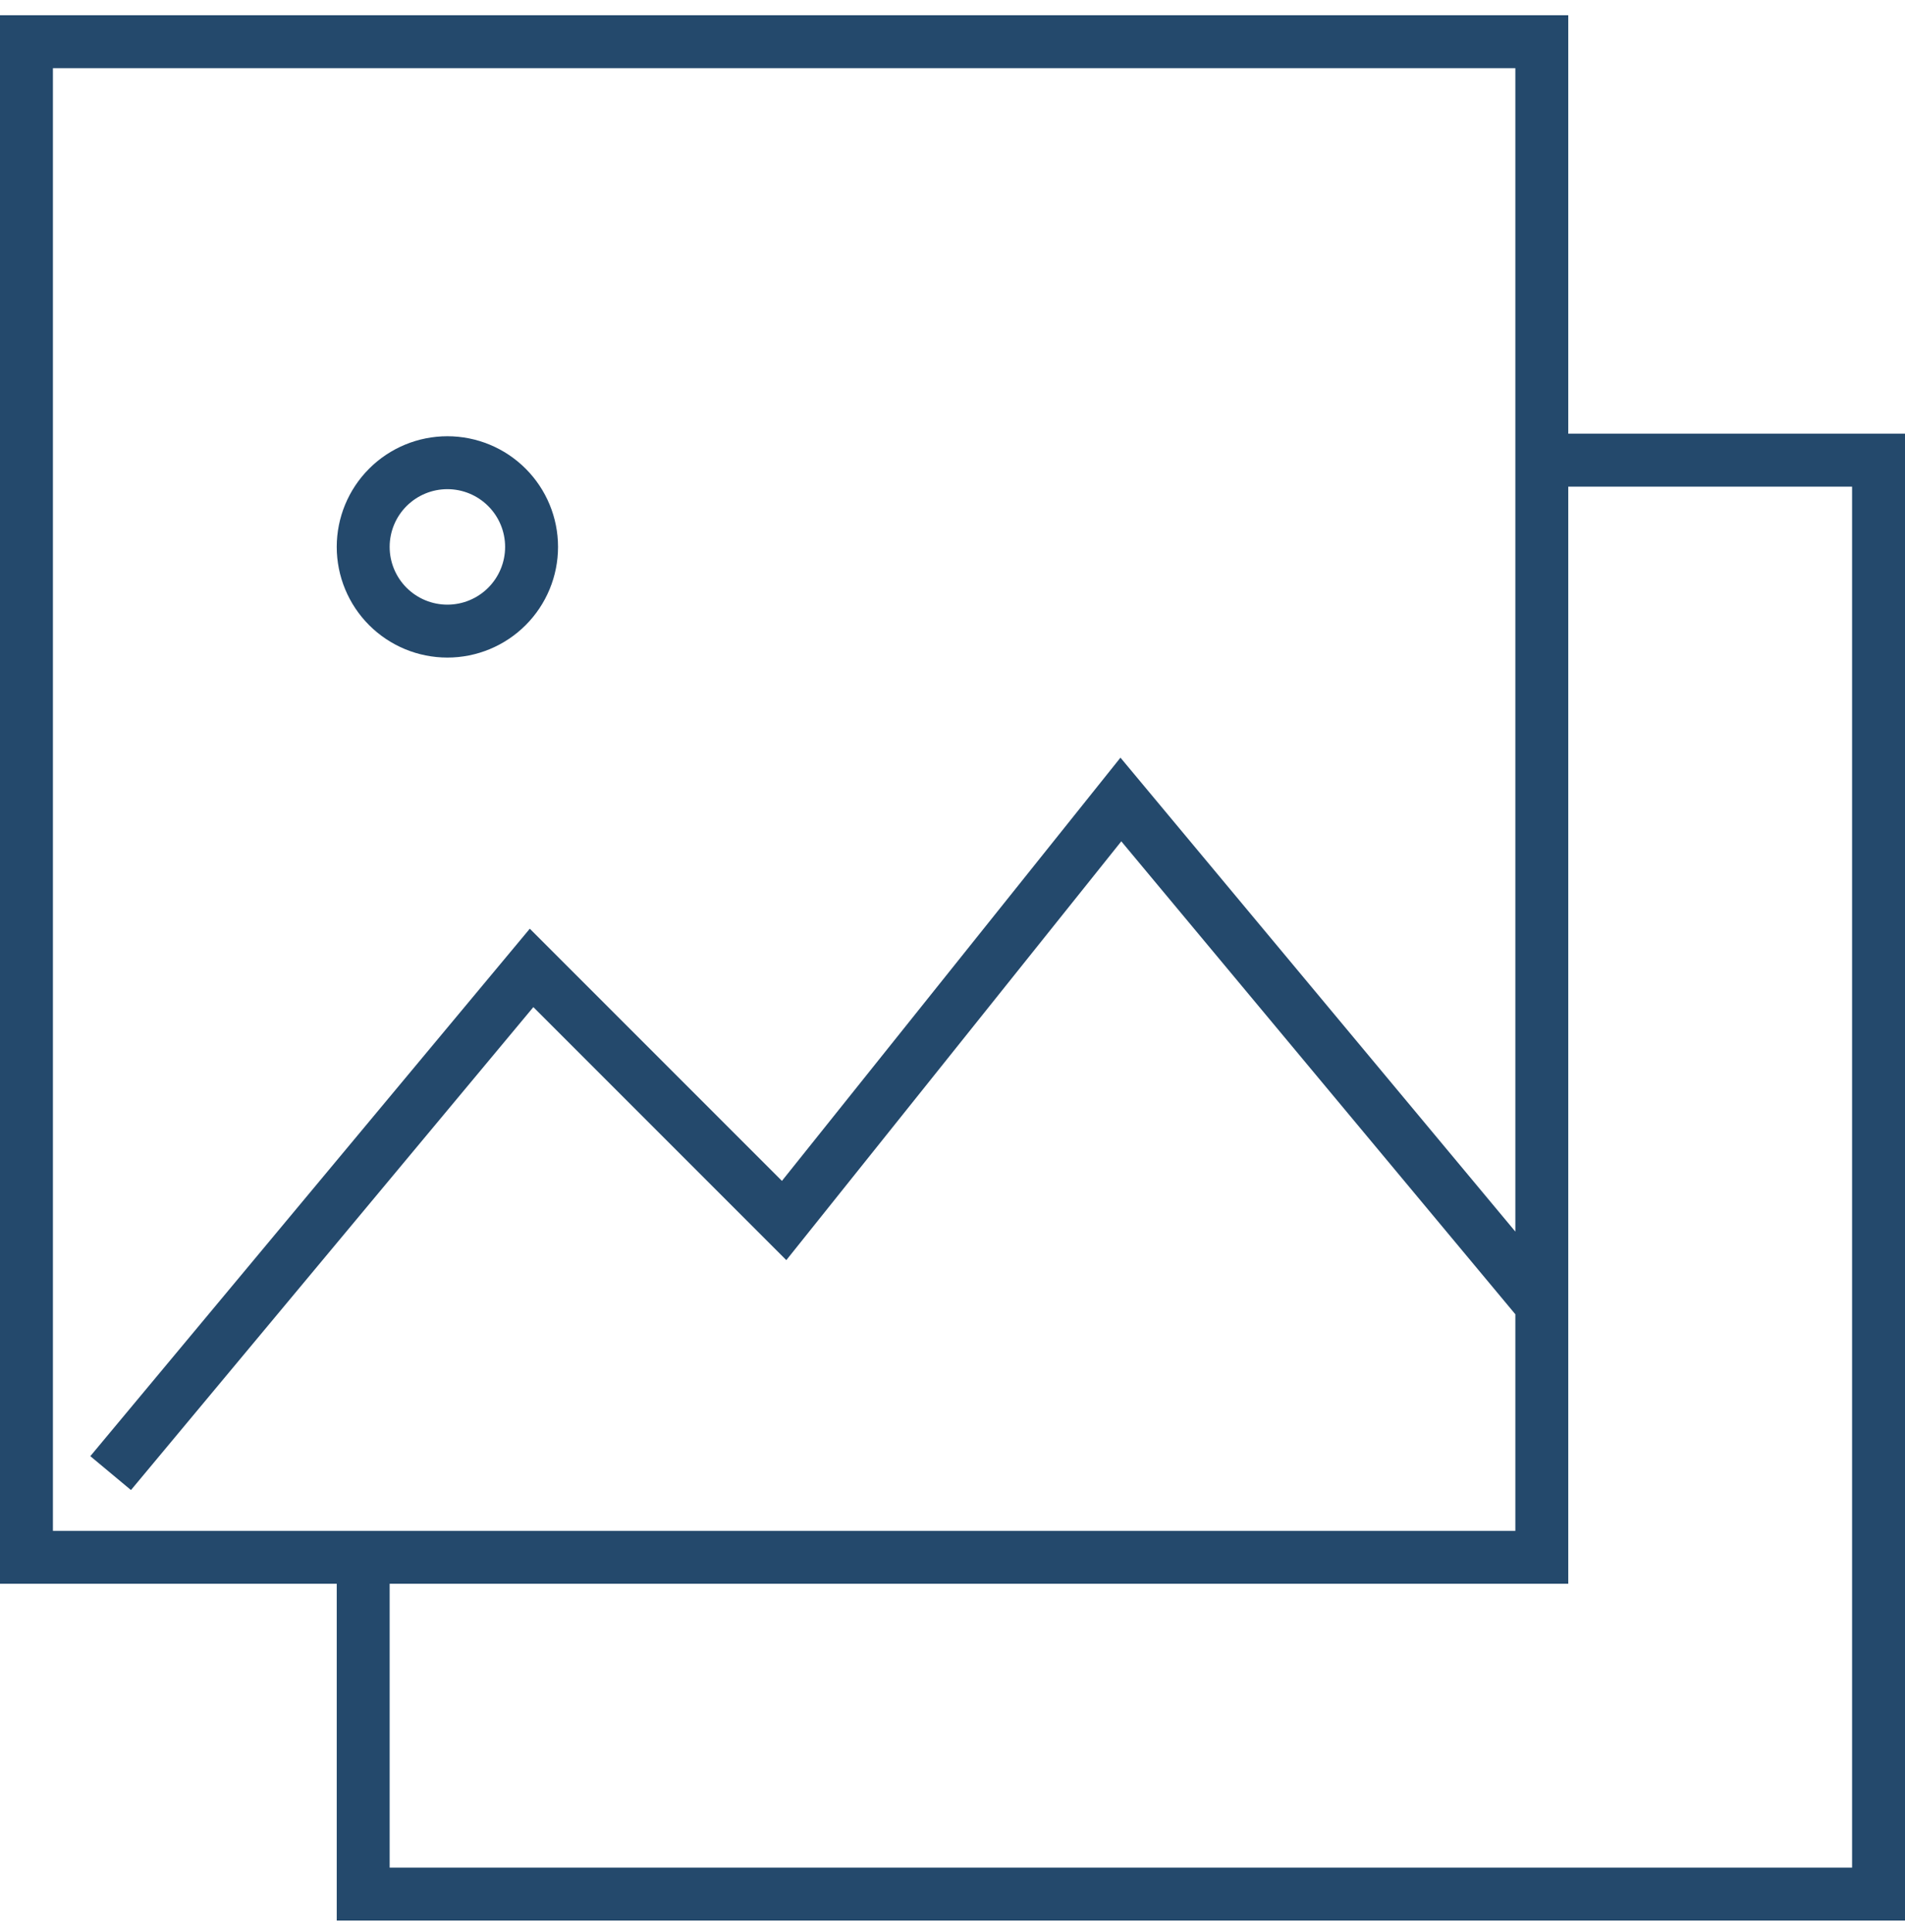 <svg width="72" height="73" viewBox="0 0 72 73" fill="none" xmlns="http://www.w3.org/2000/svg">
<path d="M13.727 58.849V71.576H71V17.39H58.273M4.182 55.667L20.091 36.576L29.636 46.122L42.364 30.212L58.273 49.303M1 1.576H58.273V58.849H1V1.576ZM16.909 23.849C17.753 23.849 18.562 23.514 19.159 22.917C19.756 22.32 20.091 21.511 20.091 20.667C20.091 19.823 19.756 19.014 19.159 18.417C18.562 17.82 17.753 17.485 16.909 17.485C16.065 17.485 15.256 17.82 14.659 18.417C14.062 19.014 13.727 19.823 13.727 20.667C13.727 21.511 14.062 22.32 14.659 22.917C15.256 23.514 16.065 23.849 16.909 23.849Z" stroke="#24496C" stroke-width="2"/>
</svg>
